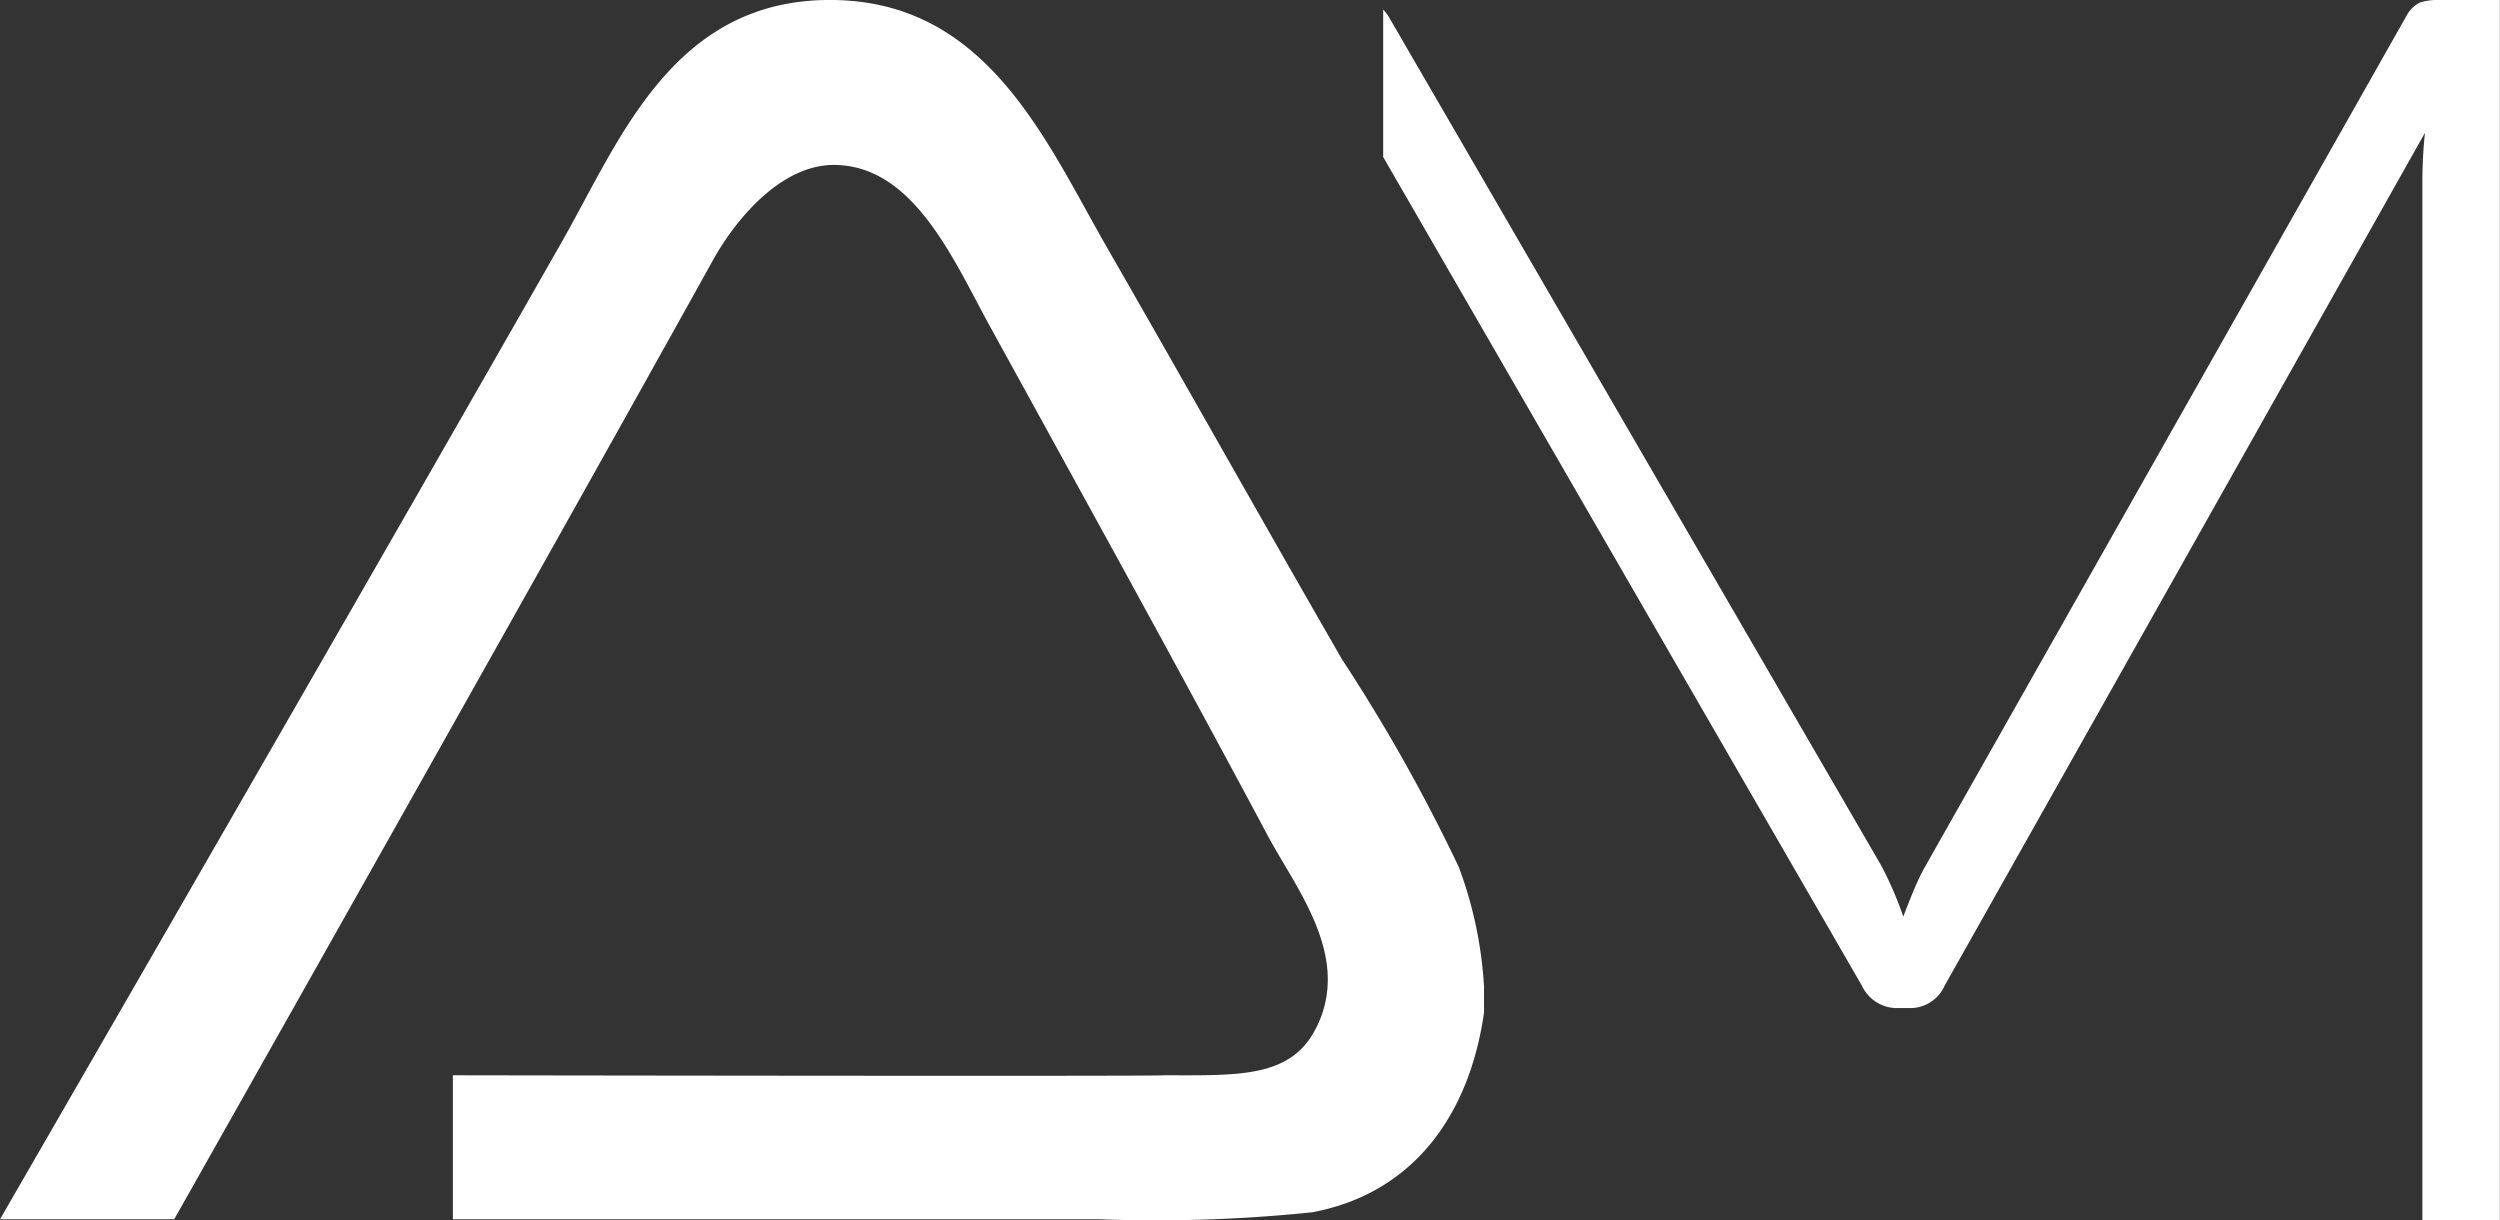 <svg xmlns="http://www.w3.org/2000/svg" xmlns:xlink="http://www.w3.org/1999/xlink" width="58.08" height="28.346" viewBox="0 0 58.08 28.346">
    <rect x="0" y="0" width="58.08" height="28.346" fill="#333333" stroke="none"/>
    <defs>
        <clipPath id="clip-path">
            <rect id="Rectangle_1271"  width="58.08" height="28.346" transform="translate(0 0)" fill="#fff"/>
        </clipPath>
    </defs>
    <g id="Group_5867" data-name="Group 5867" transform="translate(0 0)">
        <g id="Group_5866" data-name="Group 5866" clip-path="url(#clip-path)">
            <path id="Path_35743" data-name="Path 35743" d="M33.882,20.125a40.3,40.3,0,0,0-2.7-4.8c-1.74-3.019-3.7-6.507-5.449-9.549C24.293,3.269,22.949.051,19.369,0c-3.723-.052-4.961,3.236-6.312,5.611C8.767,13.152,0,28.326,0,28.326H4.047s8.364-14.8,12.517-22.282c.53-.957,1.583-2.212,2.805-2.212,1.854,0,2.782,2.206,3.615,3.722,2.231,4.061,4.381,7.947,6.474,11.87.658,1.233,1.994,2.857,1.079,4.532-.6,1.092-1.8,1.025-3.507,1.025,0,.028-16.509,0-16.509,0v3.345h15a35.309,35.309,0,0,0,4.964-.162c2.369-.445,3.656-2.282,3.992-4.64v-.593a9.479,9.479,0,0,0-.593-2.806" fill="#fff"/>
            <path id="Path_35744" data-name="Path 35744" d="M56.658,0a1.3,1.3,0,0,0-.441.06A.731.731,0,0,0,55.9.381L44.758,20.073a5.4,5.4,0,0,0-.29.591c-.087.207-.17.417-.251.631a8.215,8.215,0,0,0-.52-1.2L32.258.381A1.186,1.186,0,0,0,32.134.22V3.648L43.256,22.9a.9.9,0,0,0,.8.52h.321a.873.873,0,0,0,.8-.52L56.337,3.085a10.763,10.763,0,0,0-.06,1.1V28.346h1.8V0Z" fill="#fff"/>
        </g>
    </g>
</svg>
